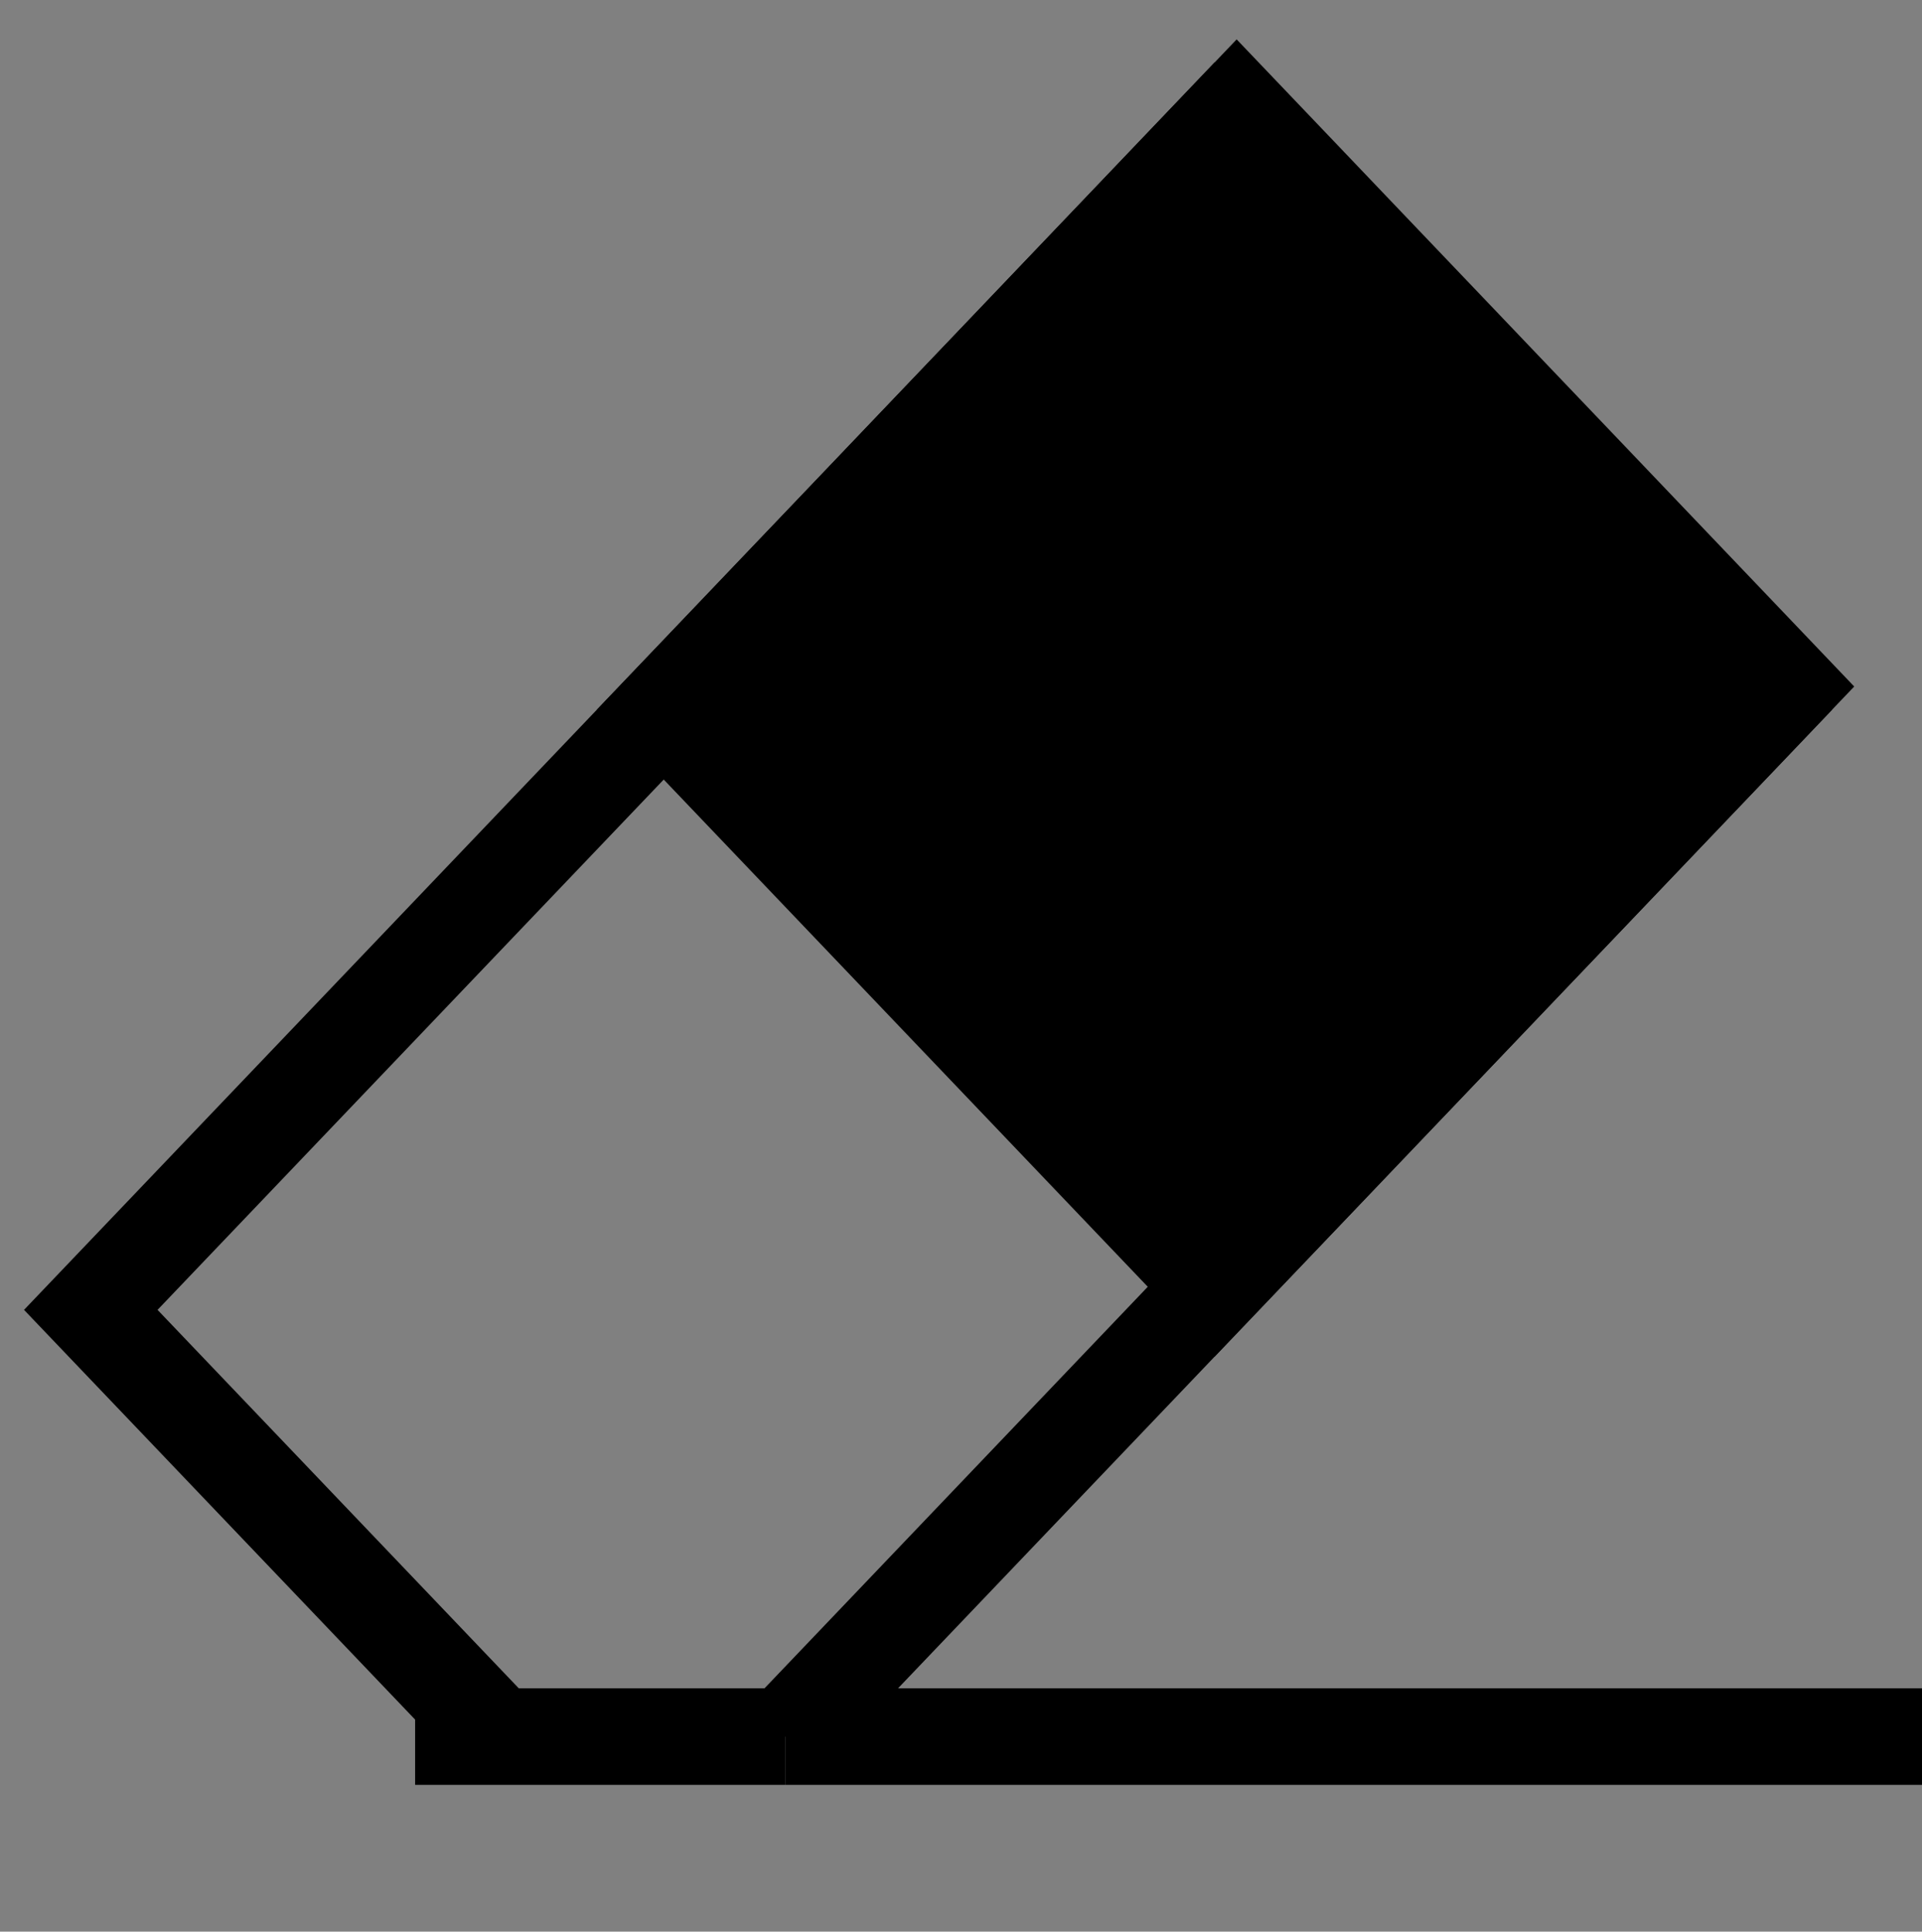 <?xml version="1.0" encoding="utf-8"?>
<!-- Generator: Adobe Illustrator 26.0.1, SVG Export Plug-In . SVG Version: 6.00 Build 0)  -->
<svg version="1.1" id="Layer_1" xmlns="http://www.w3.org/2000/svg" xmlns:xlink="http://www.w3.org/1999/xlink" x="0px" y="0px"
	 viewBox="0 0 199 200" style="enable-background:new 0 0 199 200;" xml:space="preserve">
<rect x="0" y="0" width="199" height="200" fill="#808080" stroke="none"/>
<style type="text/css">
	.st0{fill:#FFFFFF;stroke:#000000;stroke-width:10;stroke-miterlimit:10;}
	.st1{fill:none;stroke:#000000;stroke-width:10;stroke-miterlimit:10;}
	.st2{stroke:#000000;stroke-width:10;stroke-miterlimit:10;}
</style>
<path class="st0" d="M17.91,65.89"/>
<polyline class="st1" points="51.57,179.8 9.4,135.62 128.04,11.32 185.07,71.08 81.3,179.8 "/>
<polygon class="st2" points="68.72,73.47 125.75,13.71 182.79,73.47 125.75,133.23 "/>
<line class="st2" x1="81.3" y1="179.8" x2="199" y2="179.8"/>
<line class="st2" x1="42.98" y1="179.8" x2="81.3" y2="179.8"/>
</svg>
